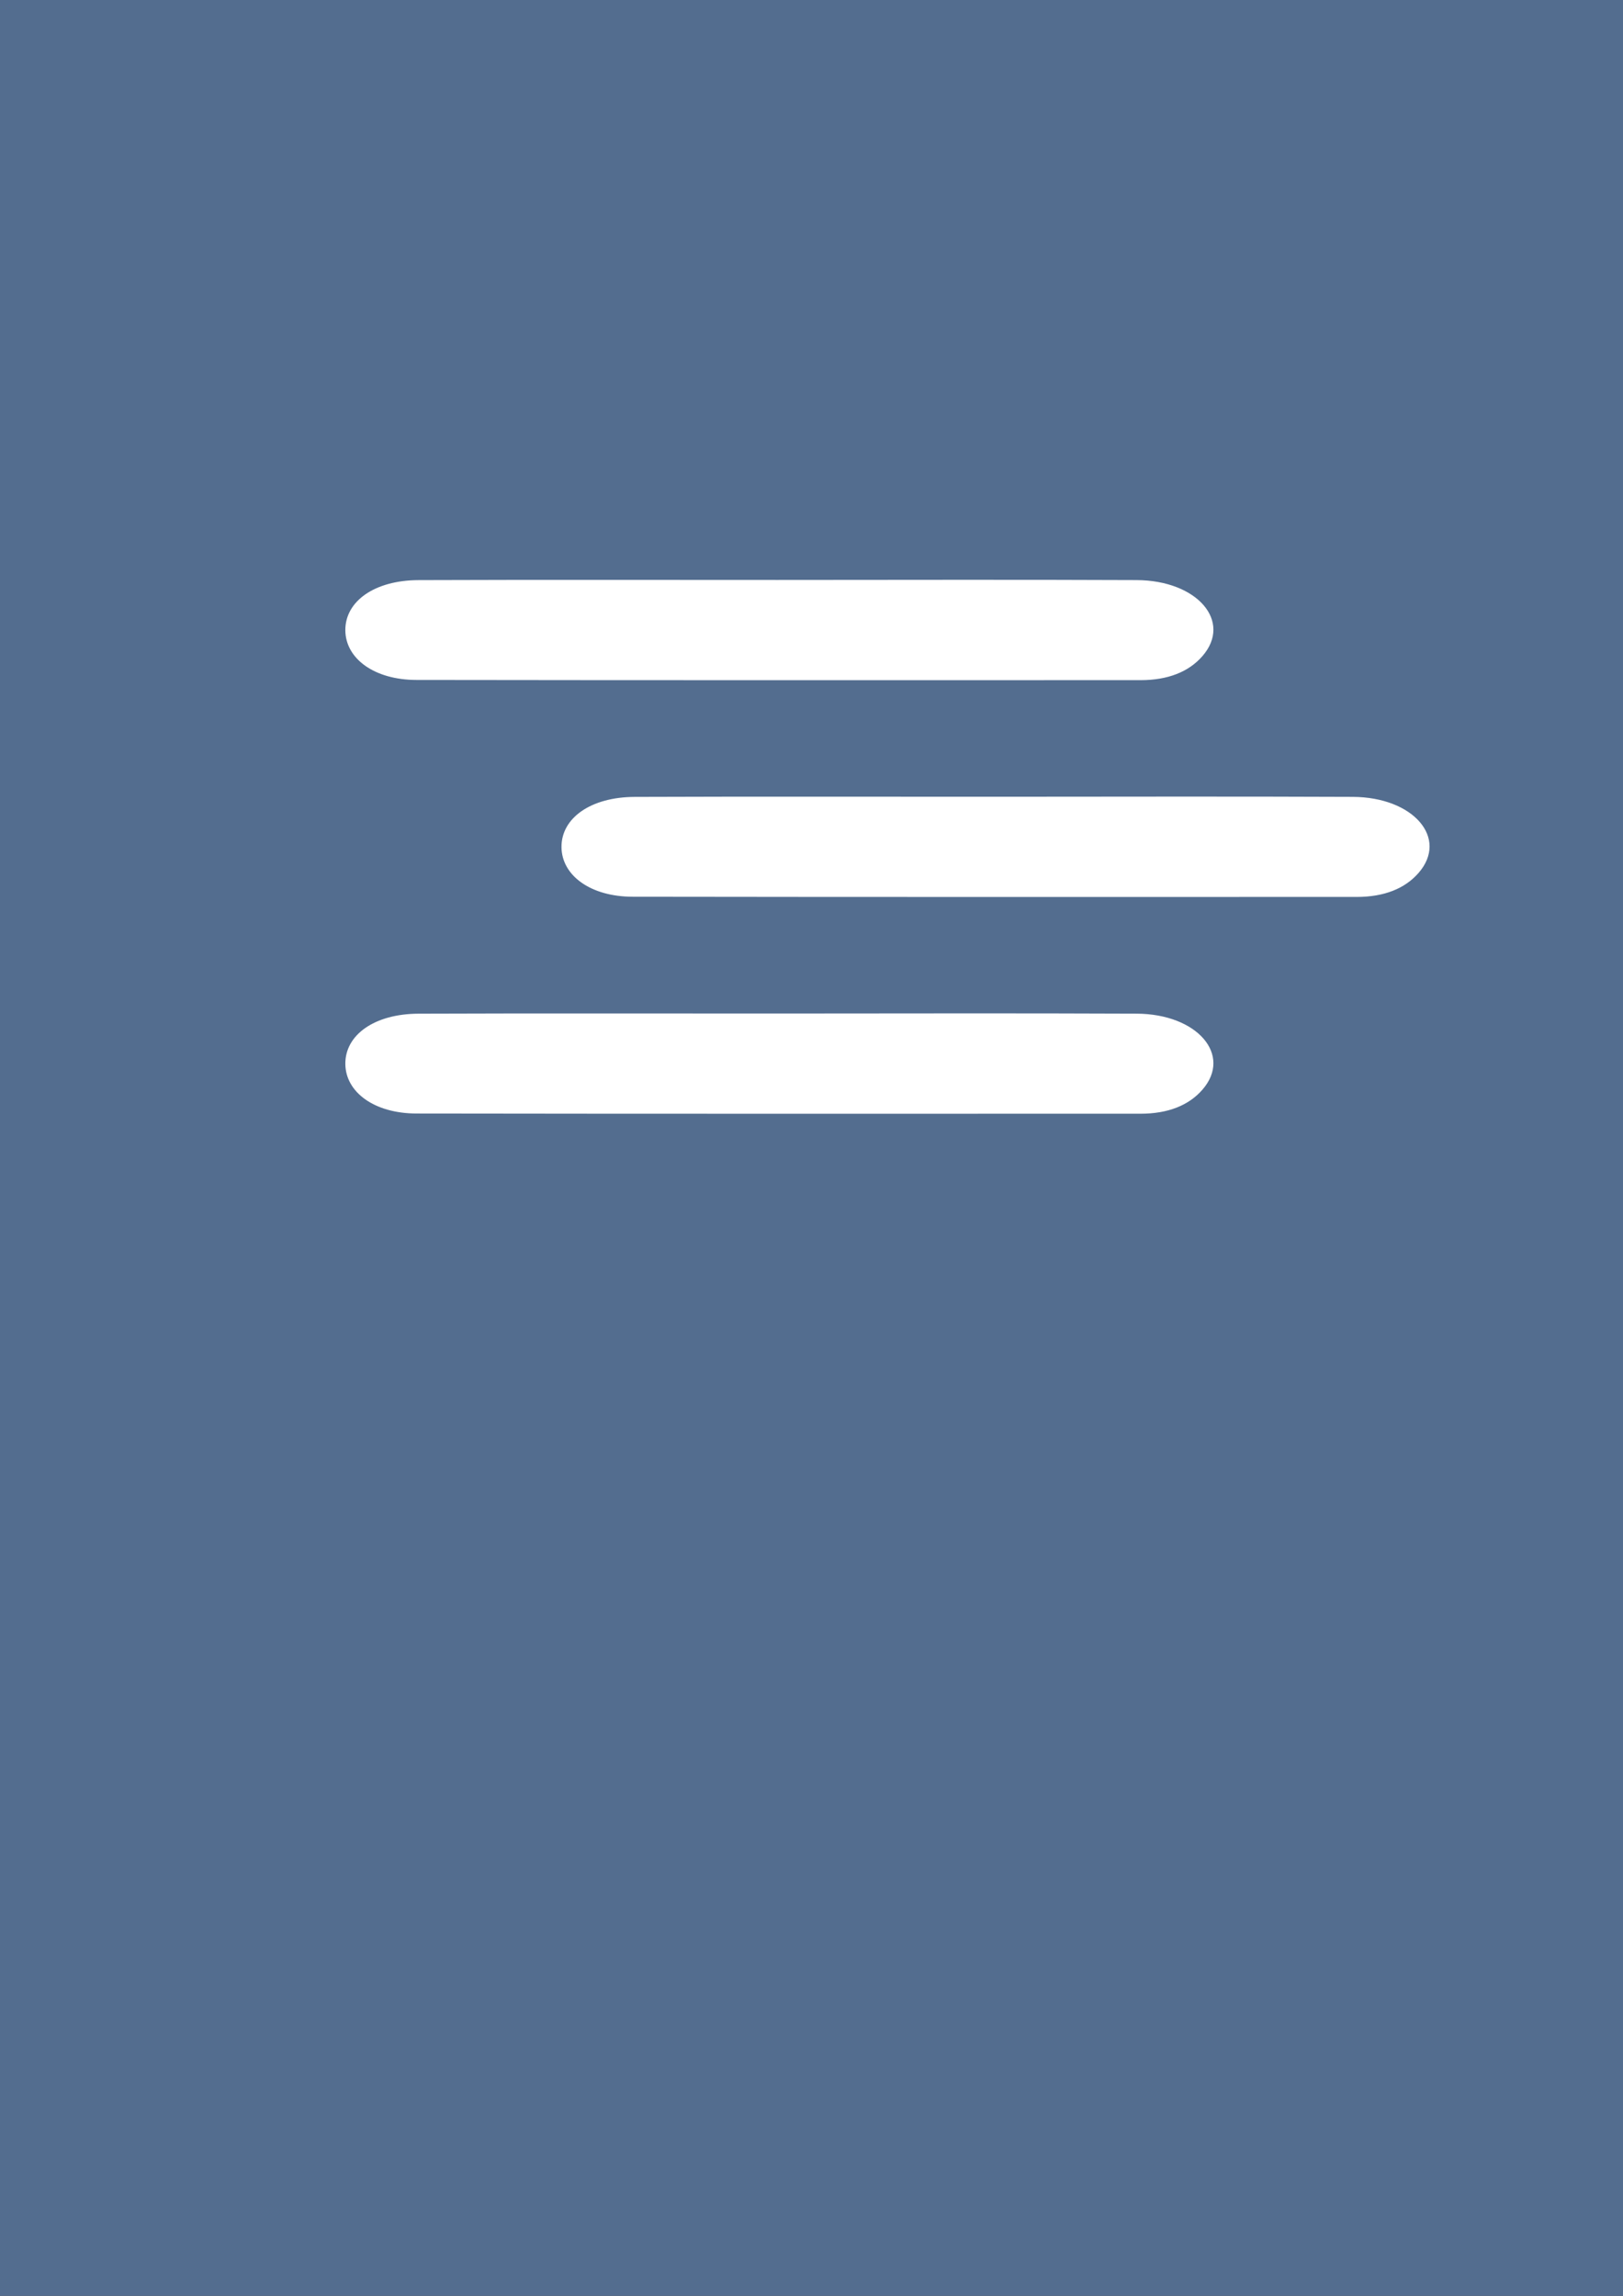 <?xml version="1.0" encoding="utf-8"?>
<!-- Generator: Adobe Illustrator 16.0.4, SVG Export Plug-In . SVG Version: 6.00 Build 0)  -->
<!DOCTYPE svg PUBLIC "-//W3C//DTD SVG 1.1//EN" "http://www.w3.org/Graphics/SVG/1.1/DTD/svg11.dtd">
<svg version="1.1" xmlns="http://www.w3.org/2000/svg" xmlns:xlink="http://www.w3.org/1999/xlink" x="0px" y="0px"
	 width="595.275px" height="841.89px" viewBox="0 0 595.275 841.89" enable-background="new 0 0 595.275 841.89"
	 xml:space="preserve">
<rect x="0" y="0" width="595.275" height="841.89" fill="#333333" stroke="none"/>
<g id="Ebene_1">
</g>
<g id="Ebene_2">
	
		<rect x="-12.362" y="-7.544" fill-rule="evenodd" clip-rule="evenodd" fill="#536D8F" stroke="#536D8F" stroke-miterlimit="10" width="620" height="865"/>
	<g>
		<path fill-rule="evenodd" clip-rule="evenodd" fill="#FFFFFF" d="M285.188,212.672c43.898-0.008,87.801-0.146,131.698,0.051
			c22.3,0.1,35.18,15.184,24.14,27.872c-5.025,5.776-12.656,8.821-22.694,8.821c-88.533-0.003-177.062,0.066-265.597-0.074
			c-15.441-0.025-25.982-7.812-26.074-18.175c-0.094-10.649,10.678-18.372,26.826-18.434
			C197.387,212.569,241.285,212.677,285.188,212.672z"/>
		<path fill-rule="evenodd" clip-rule="evenodd" fill="#FFFFFF" d="M364.469,292.168c43.898-0.008,87.801-0.146,131.698,0.051
			c22.3,0.1,35.18,15.184,24.14,27.872c-5.025,5.776-12.656,8.821-22.694,8.821c-88.533-0.003-177.062,0.066-265.597-0.074
			c-15.441-0.025-25.982-7.812-26.074-18.175c-0.094-10.649,10.678-18.372,26.826-18.434
			C276.668,292.065,320.566,292.173,364.469,292.168z"/>
		<path fill-rule="evenodd" clip-rule="evenodd" fill="#FFFFFF" d="M285.188,371.664c43.898-0.008,87.801-0.146,131.698,0.051
			c22.3,0.1,35.18,15.184,24.14,27.872c-5.025,5.776-12.656,8.821-22.694,8.821c-88.533-0.003-177.062,0.066-265.597-0.074
			c-15.441-0.025-25.982-7.812-26.074-18.175c-0.094-10.649,10.678-18.372,26.826-18.434
			C197.387,371.562,241.285,371.669,285.188,371.664z"/>
	</g>
</g>
</svg>
